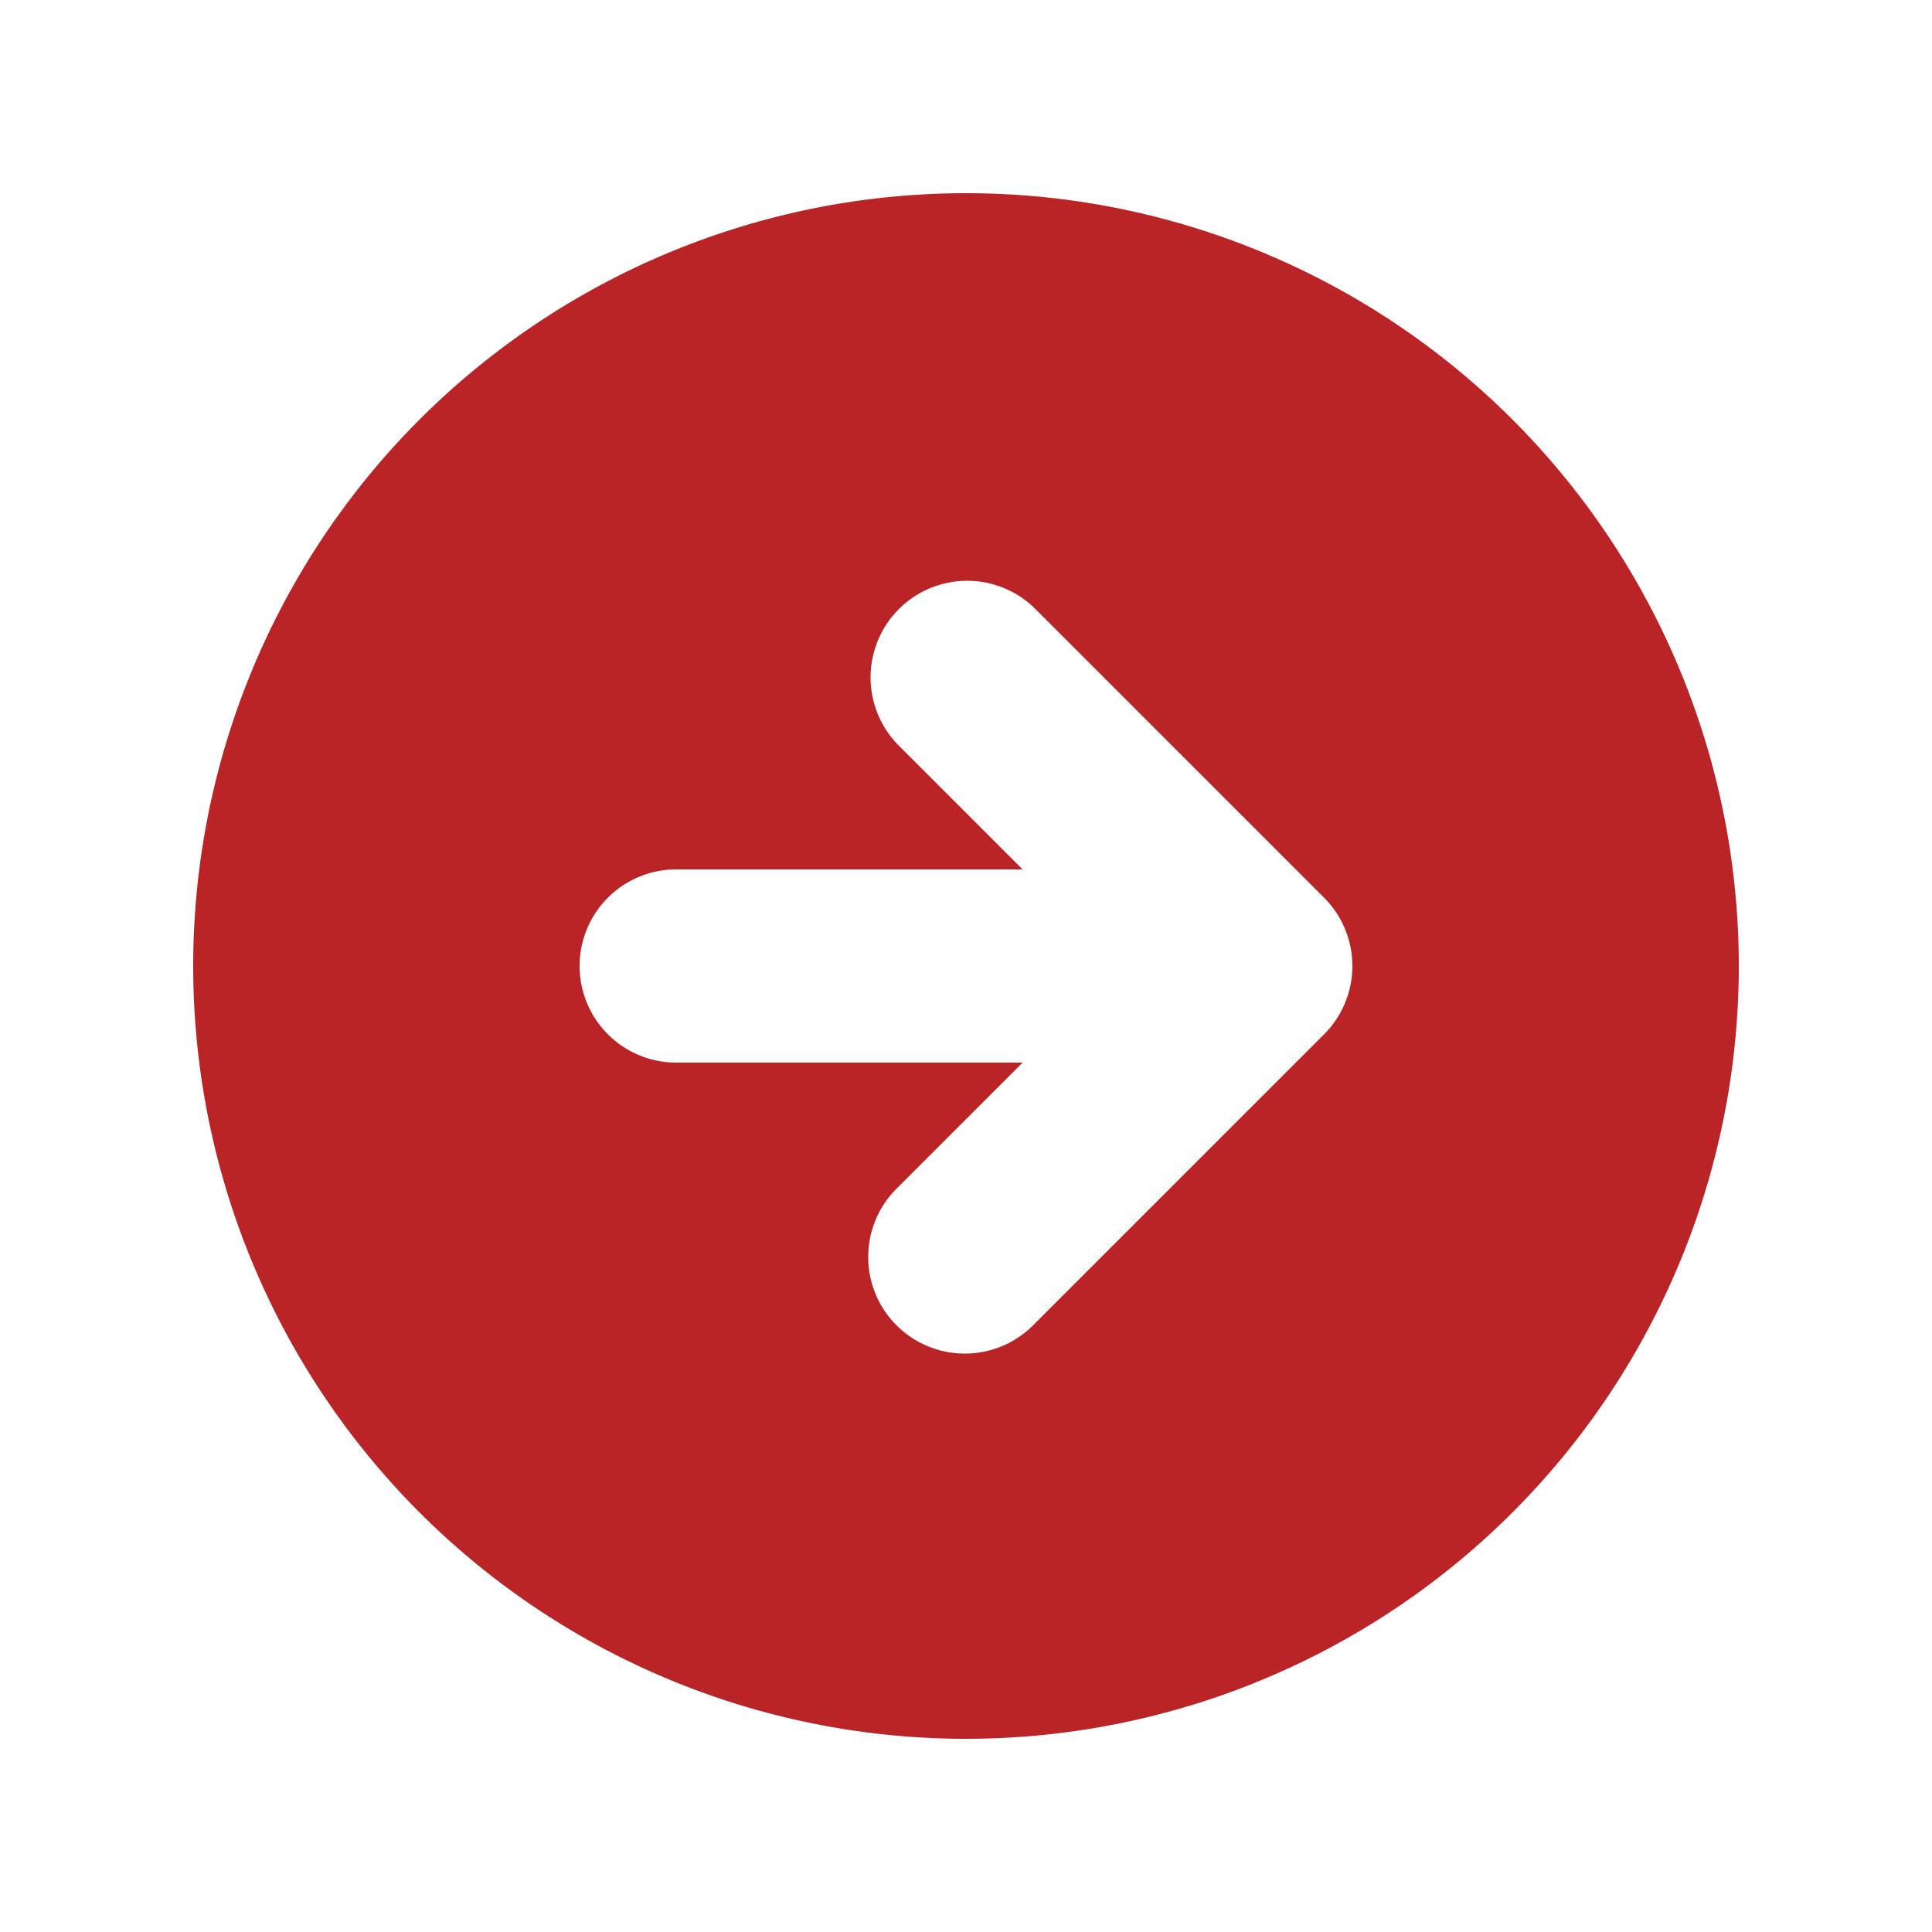 <svg xmlns="http://www.w3.org/2000/svg" viewBox="0 0 20 20" fill="currentColor">
  <path class="arrow" fill-rule="evenodd" d="M10 18a8 8 0 100-16 8 8 0 000 16zm3.707-8.707l-3-3a1 1 0 00-1.414 1.414L10.586 9H7a1 1 0 100 2h3.586l-1.293 1.293a1 1 0 101.414 1.414l3-3a1 1 0 000-1.414z" fill="#BB2427" clip-rule="evenodd" />
</svg>